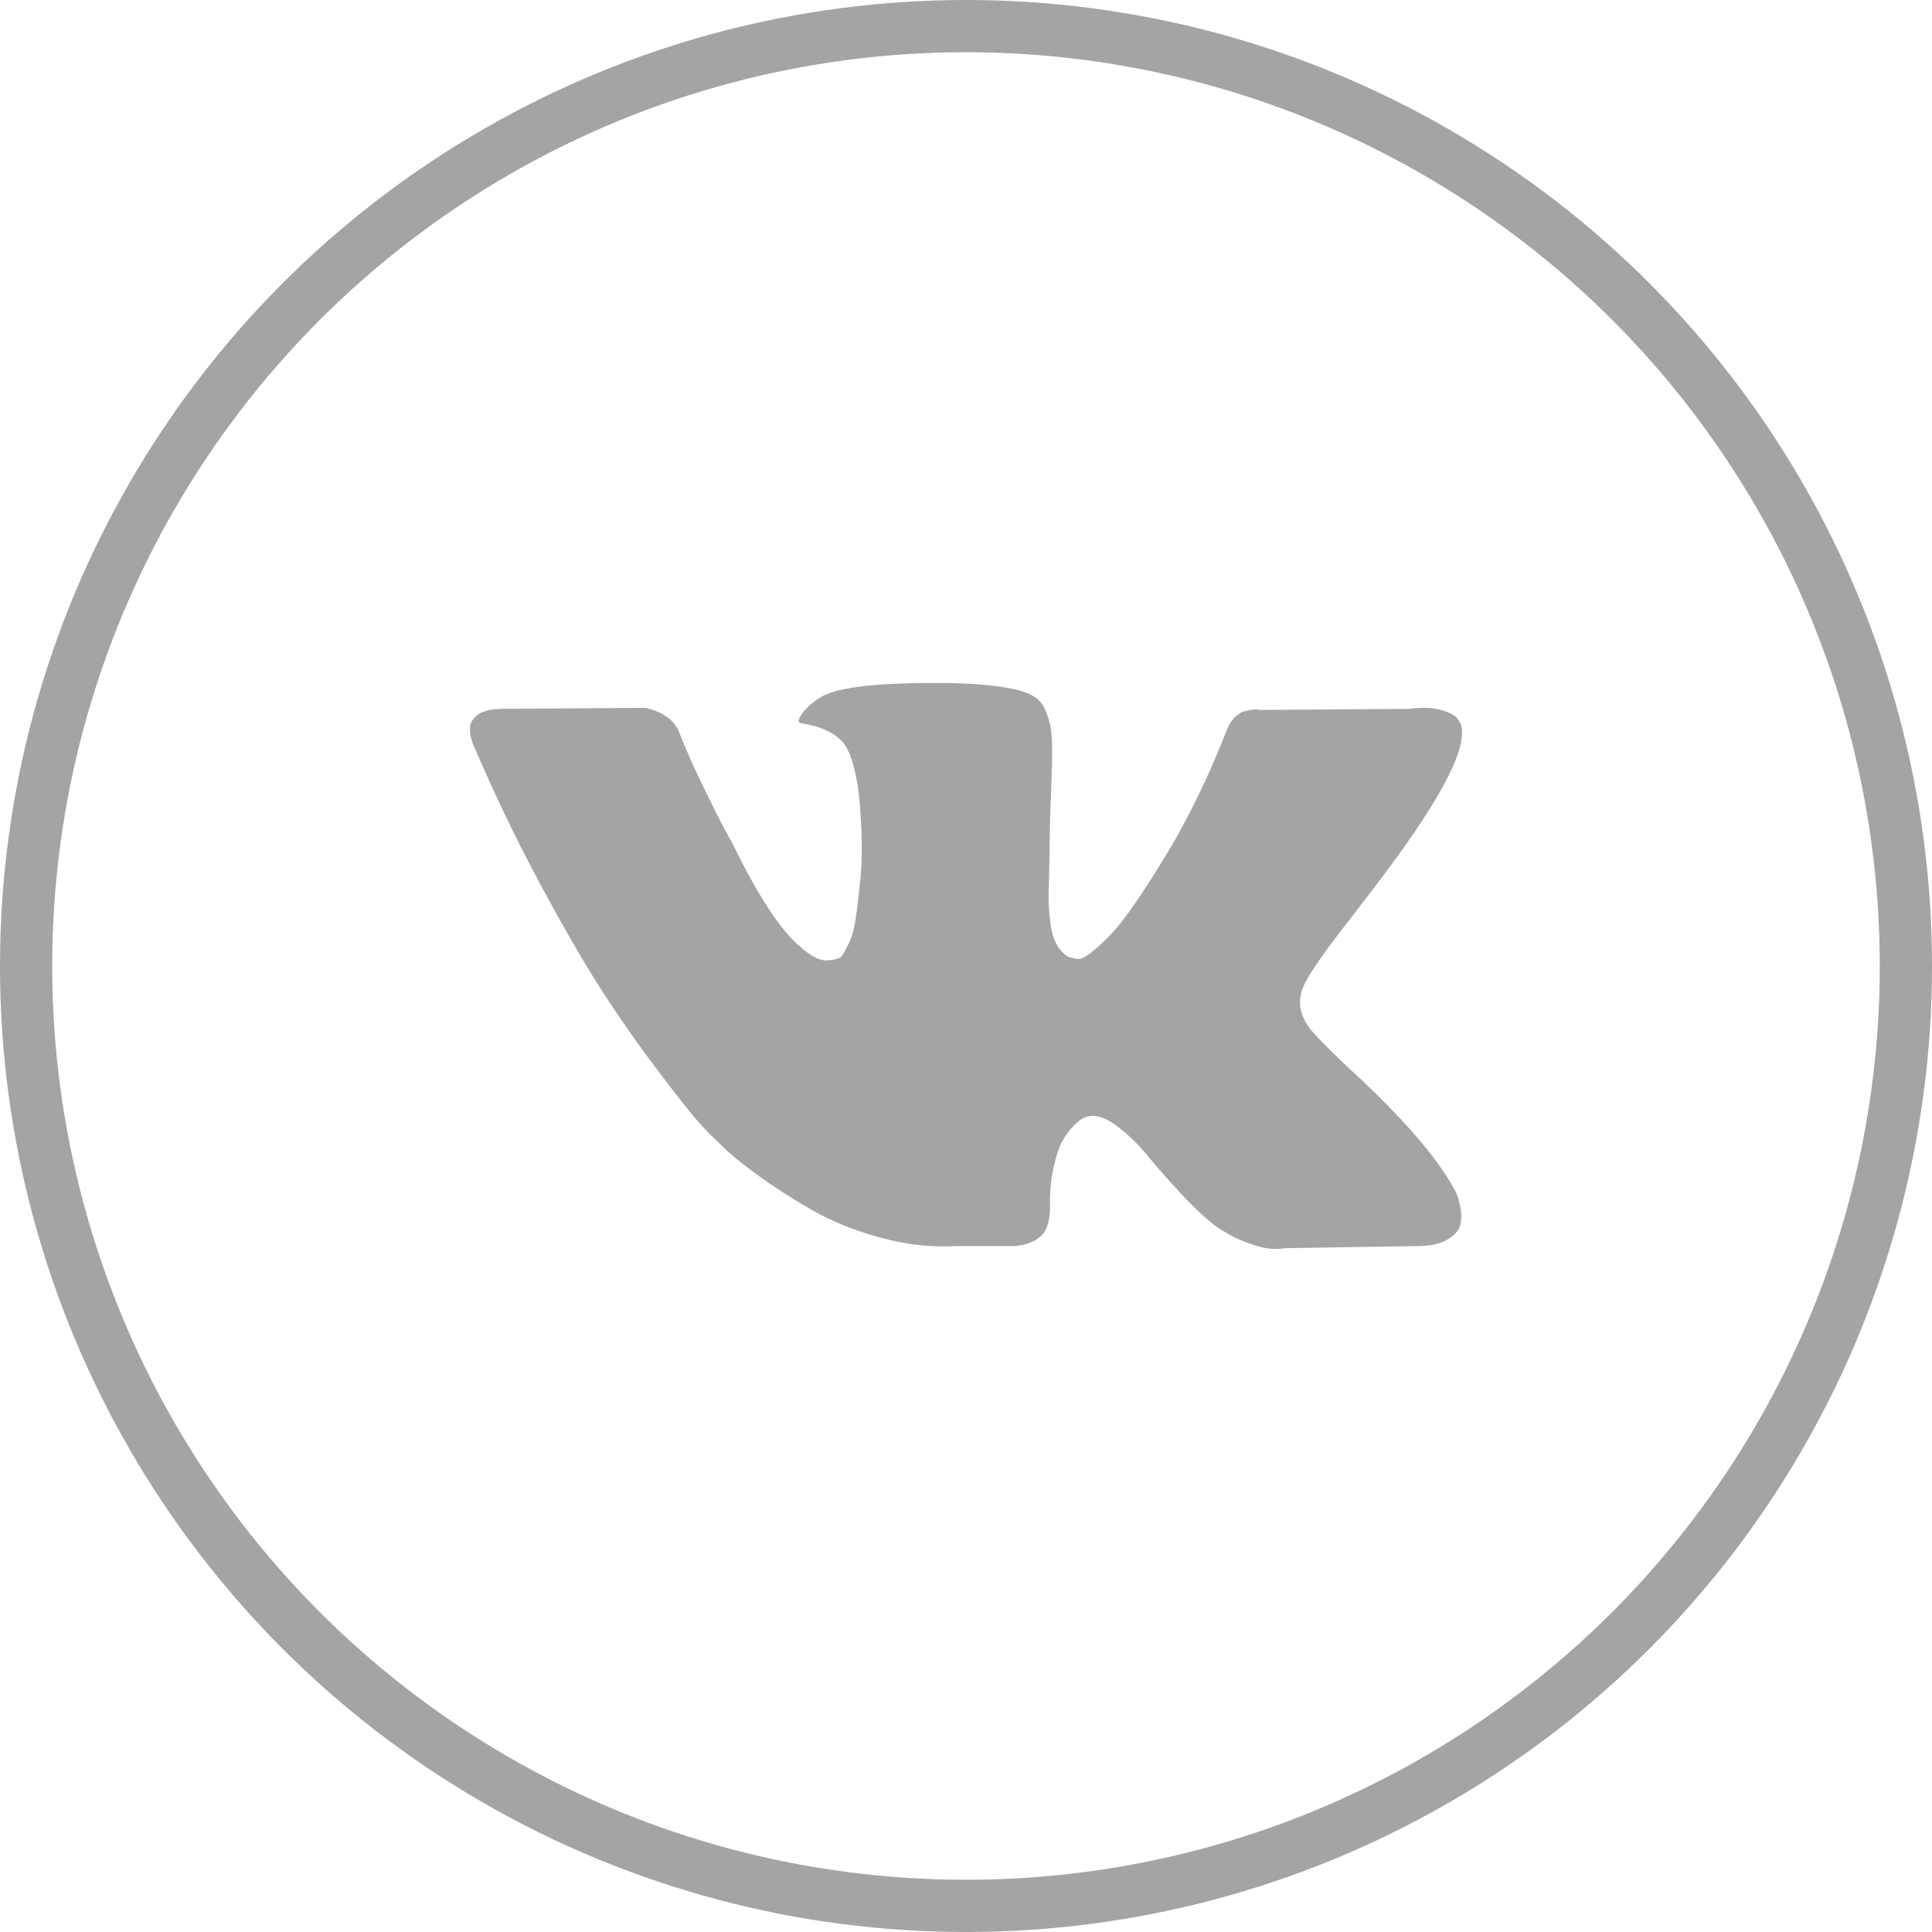 <svg width="37" height="37" viewBox="0 0 37 37" fill="none" xmlns="http://www.w3.org/2000/svg">
<circle cx="18.5" cy="18.5" r="18" stroke="#A4A4A4"/>
<g clip-path="url(#clip0_119_930)">
<path d="M27.899 22.87C27.876 22.82 27.855 22.779 27.835 22.746C27.505 22.152 26.875 21.424 25.945 20.56L25.926 20.54L25.916 20.53L25.906 20.52H25.896C25.474 20.118 25.207 19.848 25.095 19.709C24.89 19.445 24.844 19.178 24.956 18.908C25.035 18.703 25.332 18.271 25.846 17.612C26.117 17.262 26.331 16.982 26.489 16.771C27.63 15.254 28.125 14.285 27.973 13.863L27.914 13.764C27.875 13.705 27.773 13.65 27.608 13.601C27.443 13.551 27.232 13.543 26.975 13.576L24.126 13.596C24.079 13.579 24.014 13.581 23.928 13.601C23.842 13.621 23.799 13.63 23.799 13.63L23.749 13.655L23.71 13.685C23.677 13.705 23.641 13.739 23.601 13.789C23.562 13.838 23.529 13.896 23.503 13.962C23.192 14.76 22.84 15.502 22.444 16.188C22.2 16.597 21.976 16.951 21.771 17.251C21.567 17.551 21.395 17.772 21.257 17.914C21.118 18.056 20.993 18.169 20.881 18.255C20.769 18.341 20.683 18.377 20.624 18.364C20.564 18.351 20.508 18.337 20.455 18.324C20.363 18.265 20.289 18.184 20.233 18.082C20.177 17.98 20.139 17.851 20.119 17.696C20.099 17.541 20.088 17.408 20.084 17.296C20.081 17.183 20.083 17.025 20.09 16.821C20.096 16.616 20.099 16.478 20.099 16.405C20.099 16.154 20.104 15.883 20.114 15.589C20.124 15.296 20.132 15.063 20.139 14.892C20.146 14.72 20.149 14.539 20.149 14.348C20.149 14.156 20.137 14.006 20.114 13.897C20.091 13.789 20.056 13.683 20.011 13.581C19.964 13.479 19.897 13.399 19.808 13.343C19.719 13.287 19.608 13.243 19.476 13.21C19.127 13.131 18.682 13.088 18.141 13.081C16.914 13.068 16.126 13.147 15.777 13.319C15.638 13.391 15.513 13.49 15.401 13.615C15.282 13.761 15.265 13.84 15.351 13.853C15.747 13.912 16.027 14.054 16.192 14.278L16.251 14.397C16.297 14.483 16.344 14.634 16.39 14.852C16.436 15.07 16.466 15.31 16.479 15.574C16.512 16.055 16.512 16.468 16.479 16.811C16.446 17.154 16.415 17.421 16.385 17.612C16.355 17.803 16.311 17.958 16.251 18.077C16.192 18.195 16.152 18.268 16.133 18.294C16.113 18.321 16.096 18.337 16.083 18.344C15.997 18.377 15.908 18.393 15.816 18.393C15.724 18.393 15.611 18.347 15.48 18.255C15.348 18.163 15.211 18.036 15.069 17.874C14.927 17.712 14.767 17.486 14.589 17.196C14.411 16.906 14.227 16.563 14.035 16.168L13.877 15.881C13.778 15.696 13.643 15.427 13.472 15.074C13.3 14.722 13.148 14.38 13.017 14.05C12.964 13.912 12.885 13.806 12.779 13.734L12.73 13.704C12.697 13.678 12.644 13.65 12.571 13.62C12.499 13.59 12.423 13.569 12.344 13.556L9.633 13.575C9.356 13.575 9.168 13.638 9.069 13.764L9.03 13.823C9.01 13.856 9 13.909 9 13.981C9 14.054 9.02 14.143 9.059 14.248C9.455 15.178 9.885 16.075 10.35 16.939C10.815 17.803 11.219 18.499 11.562 19.026C11.905 19.554 12.255 20.052 12.611 20.52C12.967 20.988 13.203 21.288 13.318 21.42C13.433 21.552 13.524 21.651 13.59 21.717L13.837 21.954C13.996 22.113 14.228 22.302 14.535 22.523C14.842 22.744 15.181 22.962 15.554 23.176C15.927 23.39 16.36 23.565 16.855 23.7C17.349 23.836 17.831 23.89 18.299 23.864H19.437C19.667 23.844 19.842 23.771 19.961 23.646L20 23.596C20.027 23.557 20.052 23.496 20.075 23.414C20.098 23.331 20.109 23.24 20.109 23.142C20.102 22.858 20.124 22.603 20.173 22.375C20.223 22.148 20.279 21.976 20.342 21.861C20.404 21.745 20.475 21.648 20.554 21.569C20.633 21.49 20.69 21.442 20.723 21.425C20.756 21.409 20.782 21.398 20.802 21.391C20.96 21.338 21.146 21.389 21.361 21.544C21.575 21.699 21.776 21.891 21.964 22.118C22.152 22.346 22.378 22.601 22.642 22.885C22.906 23.168 23.136 23.379 23.334 23.518L23.532 23.637C23.664 23.716 23.836 23.788 24.047 23.854C24.257 23.92 24.442 23.937 24.601 23.904L27.133 23.864C27.383 23.864 27.578 23.823 27.716 23.741C27.855 23.658 27.937 23.567 27.964 23.468C27.99 23.369 27.992 23.257 27.969 23.132C27.945 23.007 27.922 22.919 27.899 22.87Z" fill="#A4A4A4"/>
</g>
<defs>
<clipPath id="clip0_119_930">
<rect width="19" height="19" fill="white" transform="translate(9 9)"/>
</clipPath>
</defs>
</svg>
